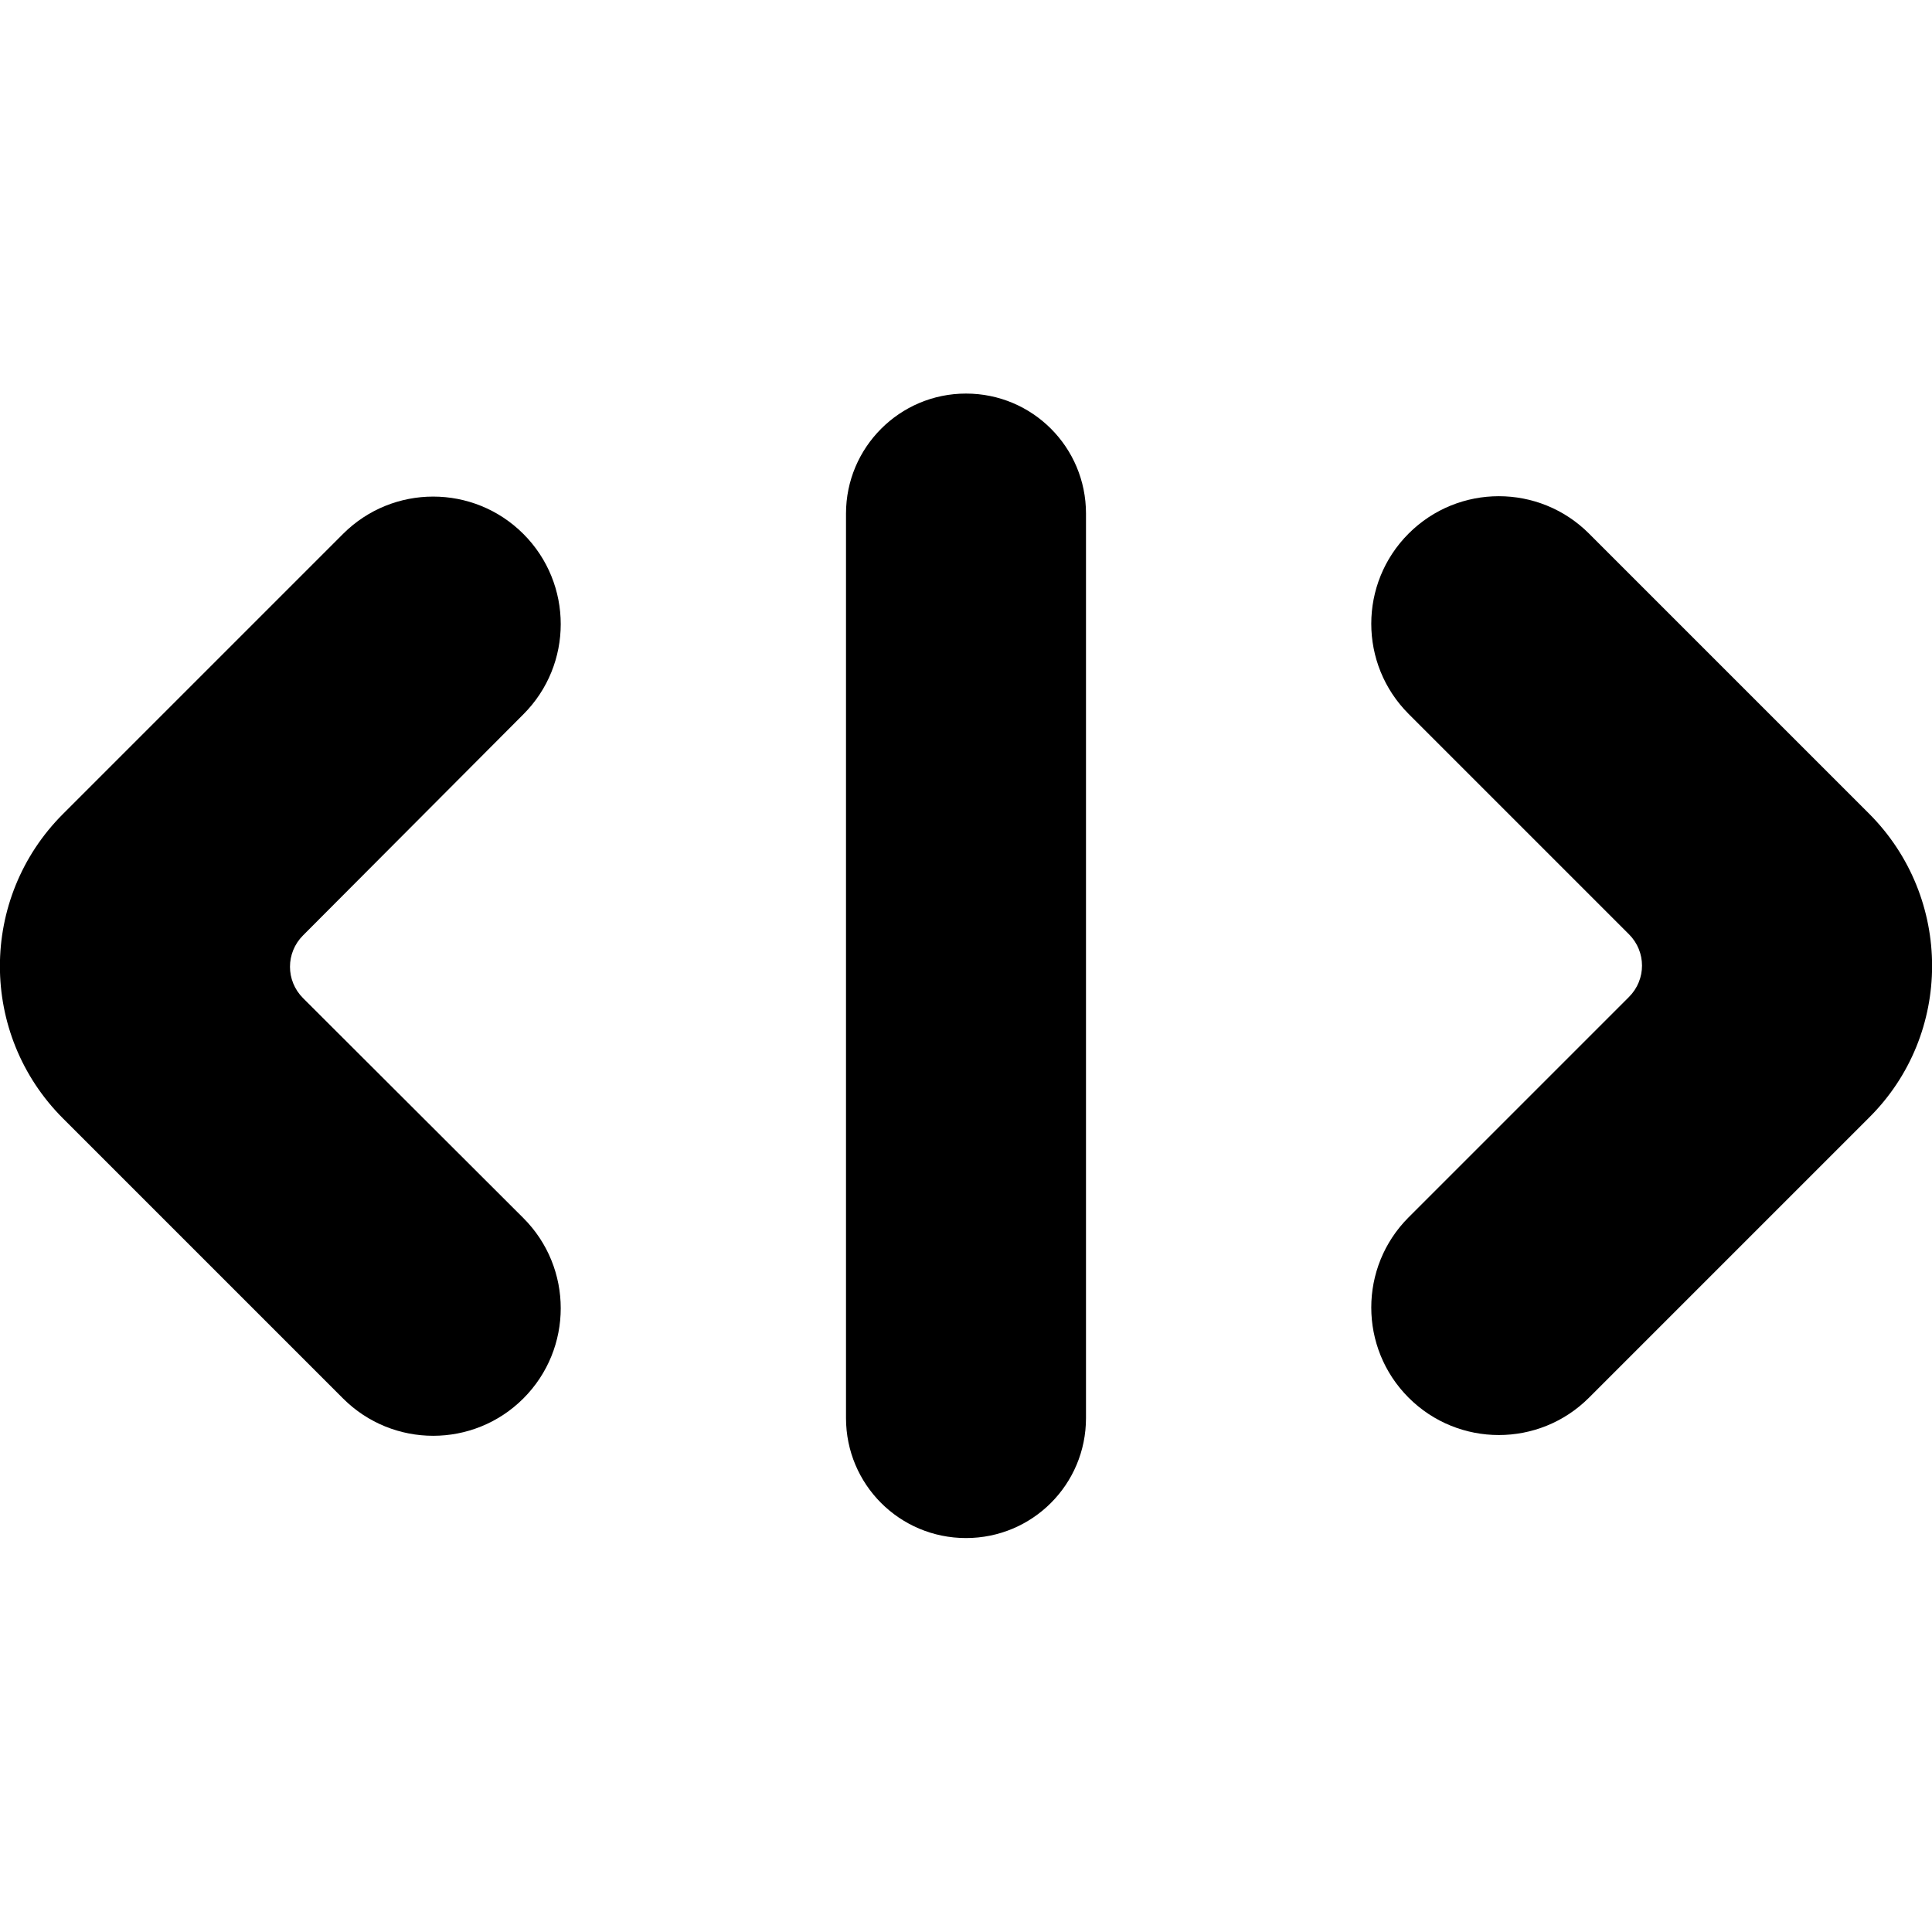 <svg id="Layer_1" enable-background="new 0 0 512 512" height="512" viewBox="0 0 512 512" width="512" xmlns="http://www.w3.org/2000/svg"><g id="Layer_2_00000113337046241226093920000001541278567072672163_"><g id="open"><path d="m495.3 215.6-74.2-74.2c-13.2-13.2-34.6-13.2-47.8 0-13.2 13.2-13.2 34.6 0 47.8l58.4 58.4c4.6 4.6 4.6 12 0 16.6l-58.4 58.4c-13.2 13.2-13.2 34.6 0 47.8 13.2 13.2 34.6 13.2 47.8 0l74.2-74.2c22.3-22.1 22.3-58.3 0-80.6z"/><path d="m138.7 189.3c13.2-13.2 13.2-34.6 0-47.8-13.2-13.2-34.6-13.2-47.8 0l-74.2 74.2c-22.3 22.3-22.3 58.4 0 80.7l74.2 74.2c13.2 13.2 34.6 13.2 47.8 0 13.2-13.2 13.2-34.6 0-47.8l-58.4-58.3c-4.6-4.6-4.6-12 0-16.6z"/><path d="m256 104.3c17.6 0 31.8 14.2 31.8 31.8v239.7c0 17.6-14.2 31.8-31.8 31.8-17.6 0-31.8-14.2-31.8-31.8v-239.7c0-17.5 14.2-31.8 31.8-31.8z"/></g></g></svg>